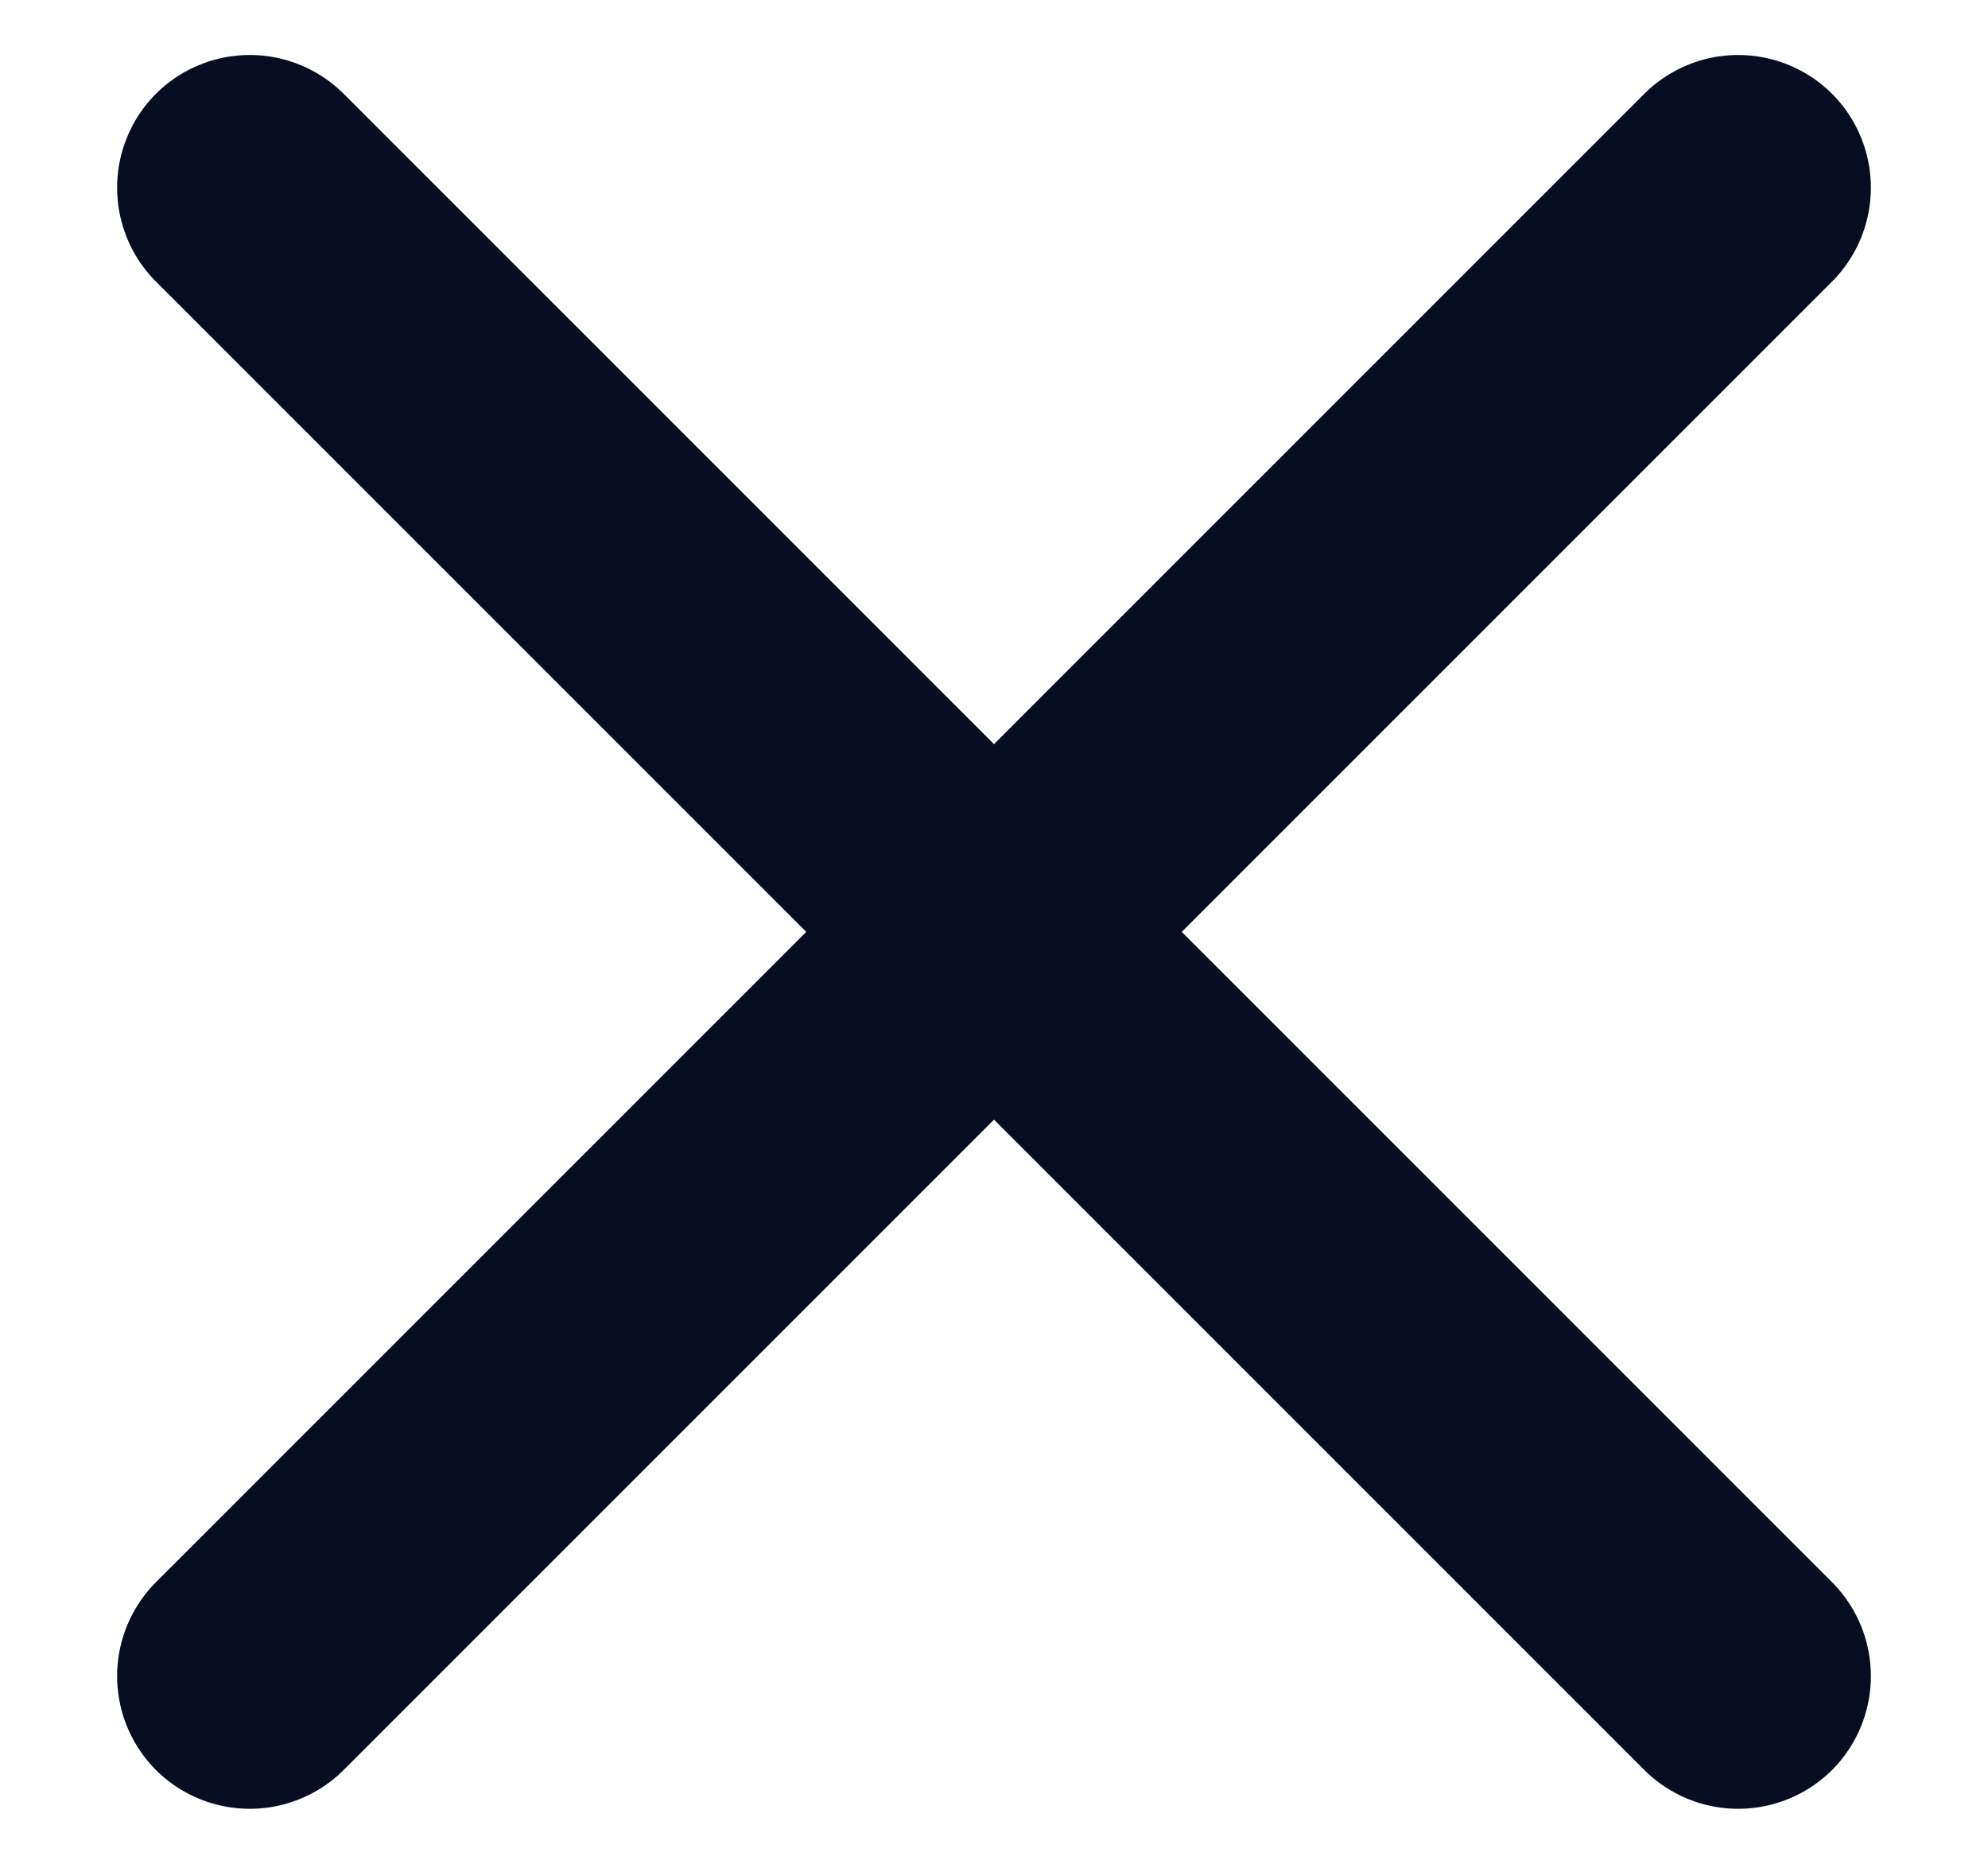 <svg xmlns="http://www.w3.org/2000/svg" width="16" height="15" fill="#070e21" xmlns:v="https://vecta.io/nano"><path d="M13.234 14.245a1.07 1.07 0 0 0 1.511 0 1.07 1.07 0 0 0 0-1.511L9.511 7.5l5.234-5.234a1.07 1.07 0 0 0 0-1.511 1.07 1.07 0 0 0-1.511 0L8 5.989 2.766.755a1.07 1.07 0 0 0-1.511 0 1.07 1.07 0 0 0 0 1.511L6.489 7.5l-5.234 5.234a1.07 1.07 0 0 0 0 1.511 1.07 1.07 0 0 0 1.511 0L8 9.011l5.234 5.234z"/></svg>